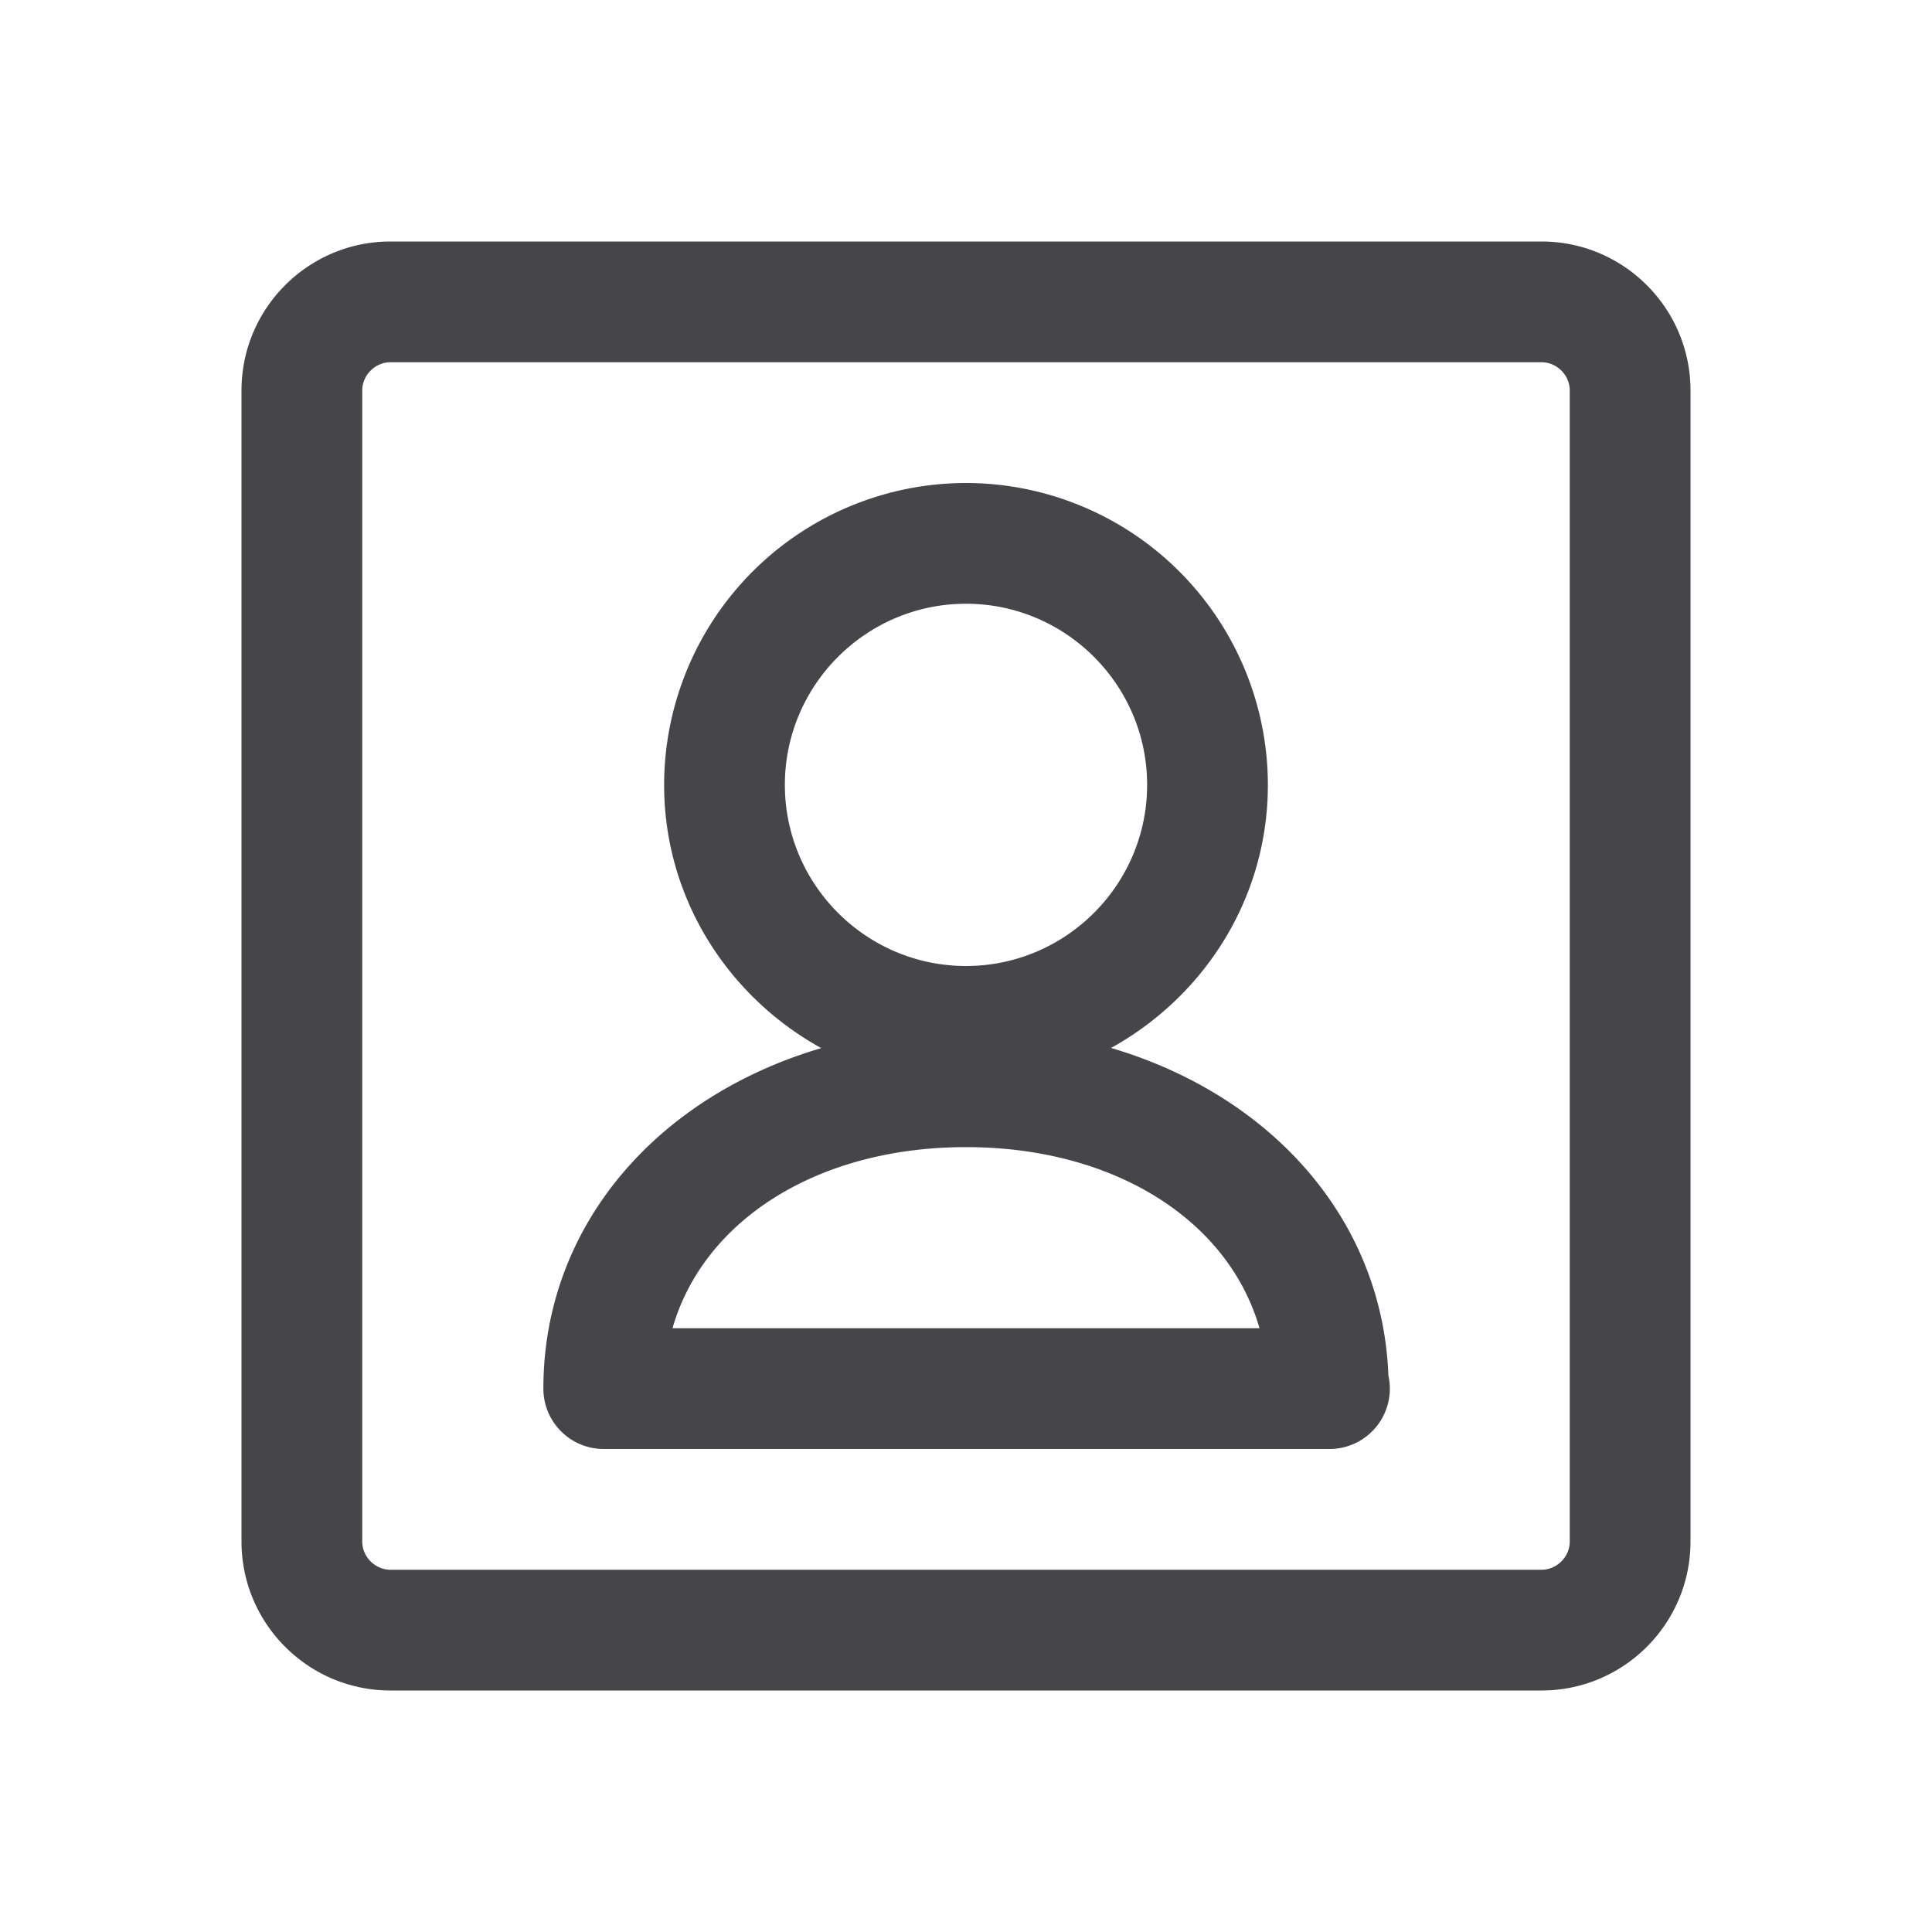 <svg xmlns="http://www.w3.org/2000/svg" fill="none" viewBox="0 0 24 24"><path fill="#46464A" fill-rule="evenodd" d="M19.15 21H4.85C3.83 21 3 20.17 3 19.15V4.85C3 3.83 3.83 3 4.85 3h14.3C20.17 3 21 3.83 21 4.85v14.3c0 1.02-.83 1.85-1.85 1.85Zm.35-16.15c0-.19-.16-.35-.35-.35H4.85c-.19 0-.35.16-.35.35v14.3c0 .19.16.35.35.35h14.3c.19 0 .35-.16.35-.35V4.85ZM16.515 18H7.5a.75.75 0 0 1-.75-.75c0-2.015 1.403-3.626 3.452-4.23-1.157-.639-1.952-1.858-1.952-3.27A3.754 3.754 0 0 1 12 6a3.754 3.754 0 0 1 3.75 3.75c0 1.412-.793 2.629-1.948 3.268 1.99.588 3.372 2.129 3.445 4.068a.75.75 0 0 1-.732.914ZM12 7.5c-1.24 0-2.25 1.01-2.25 2.25S10.76 12 12 12s2.25-1.01 2.25-2.25S13.24 7.5 12 7.5Zm0 6.75c-1.846 0-3.262.91-3.646 2.25h7.292c-.384-1.34-1.8-2.25-3.646-2.25Z" clip-rule="evenodd"/></svg>